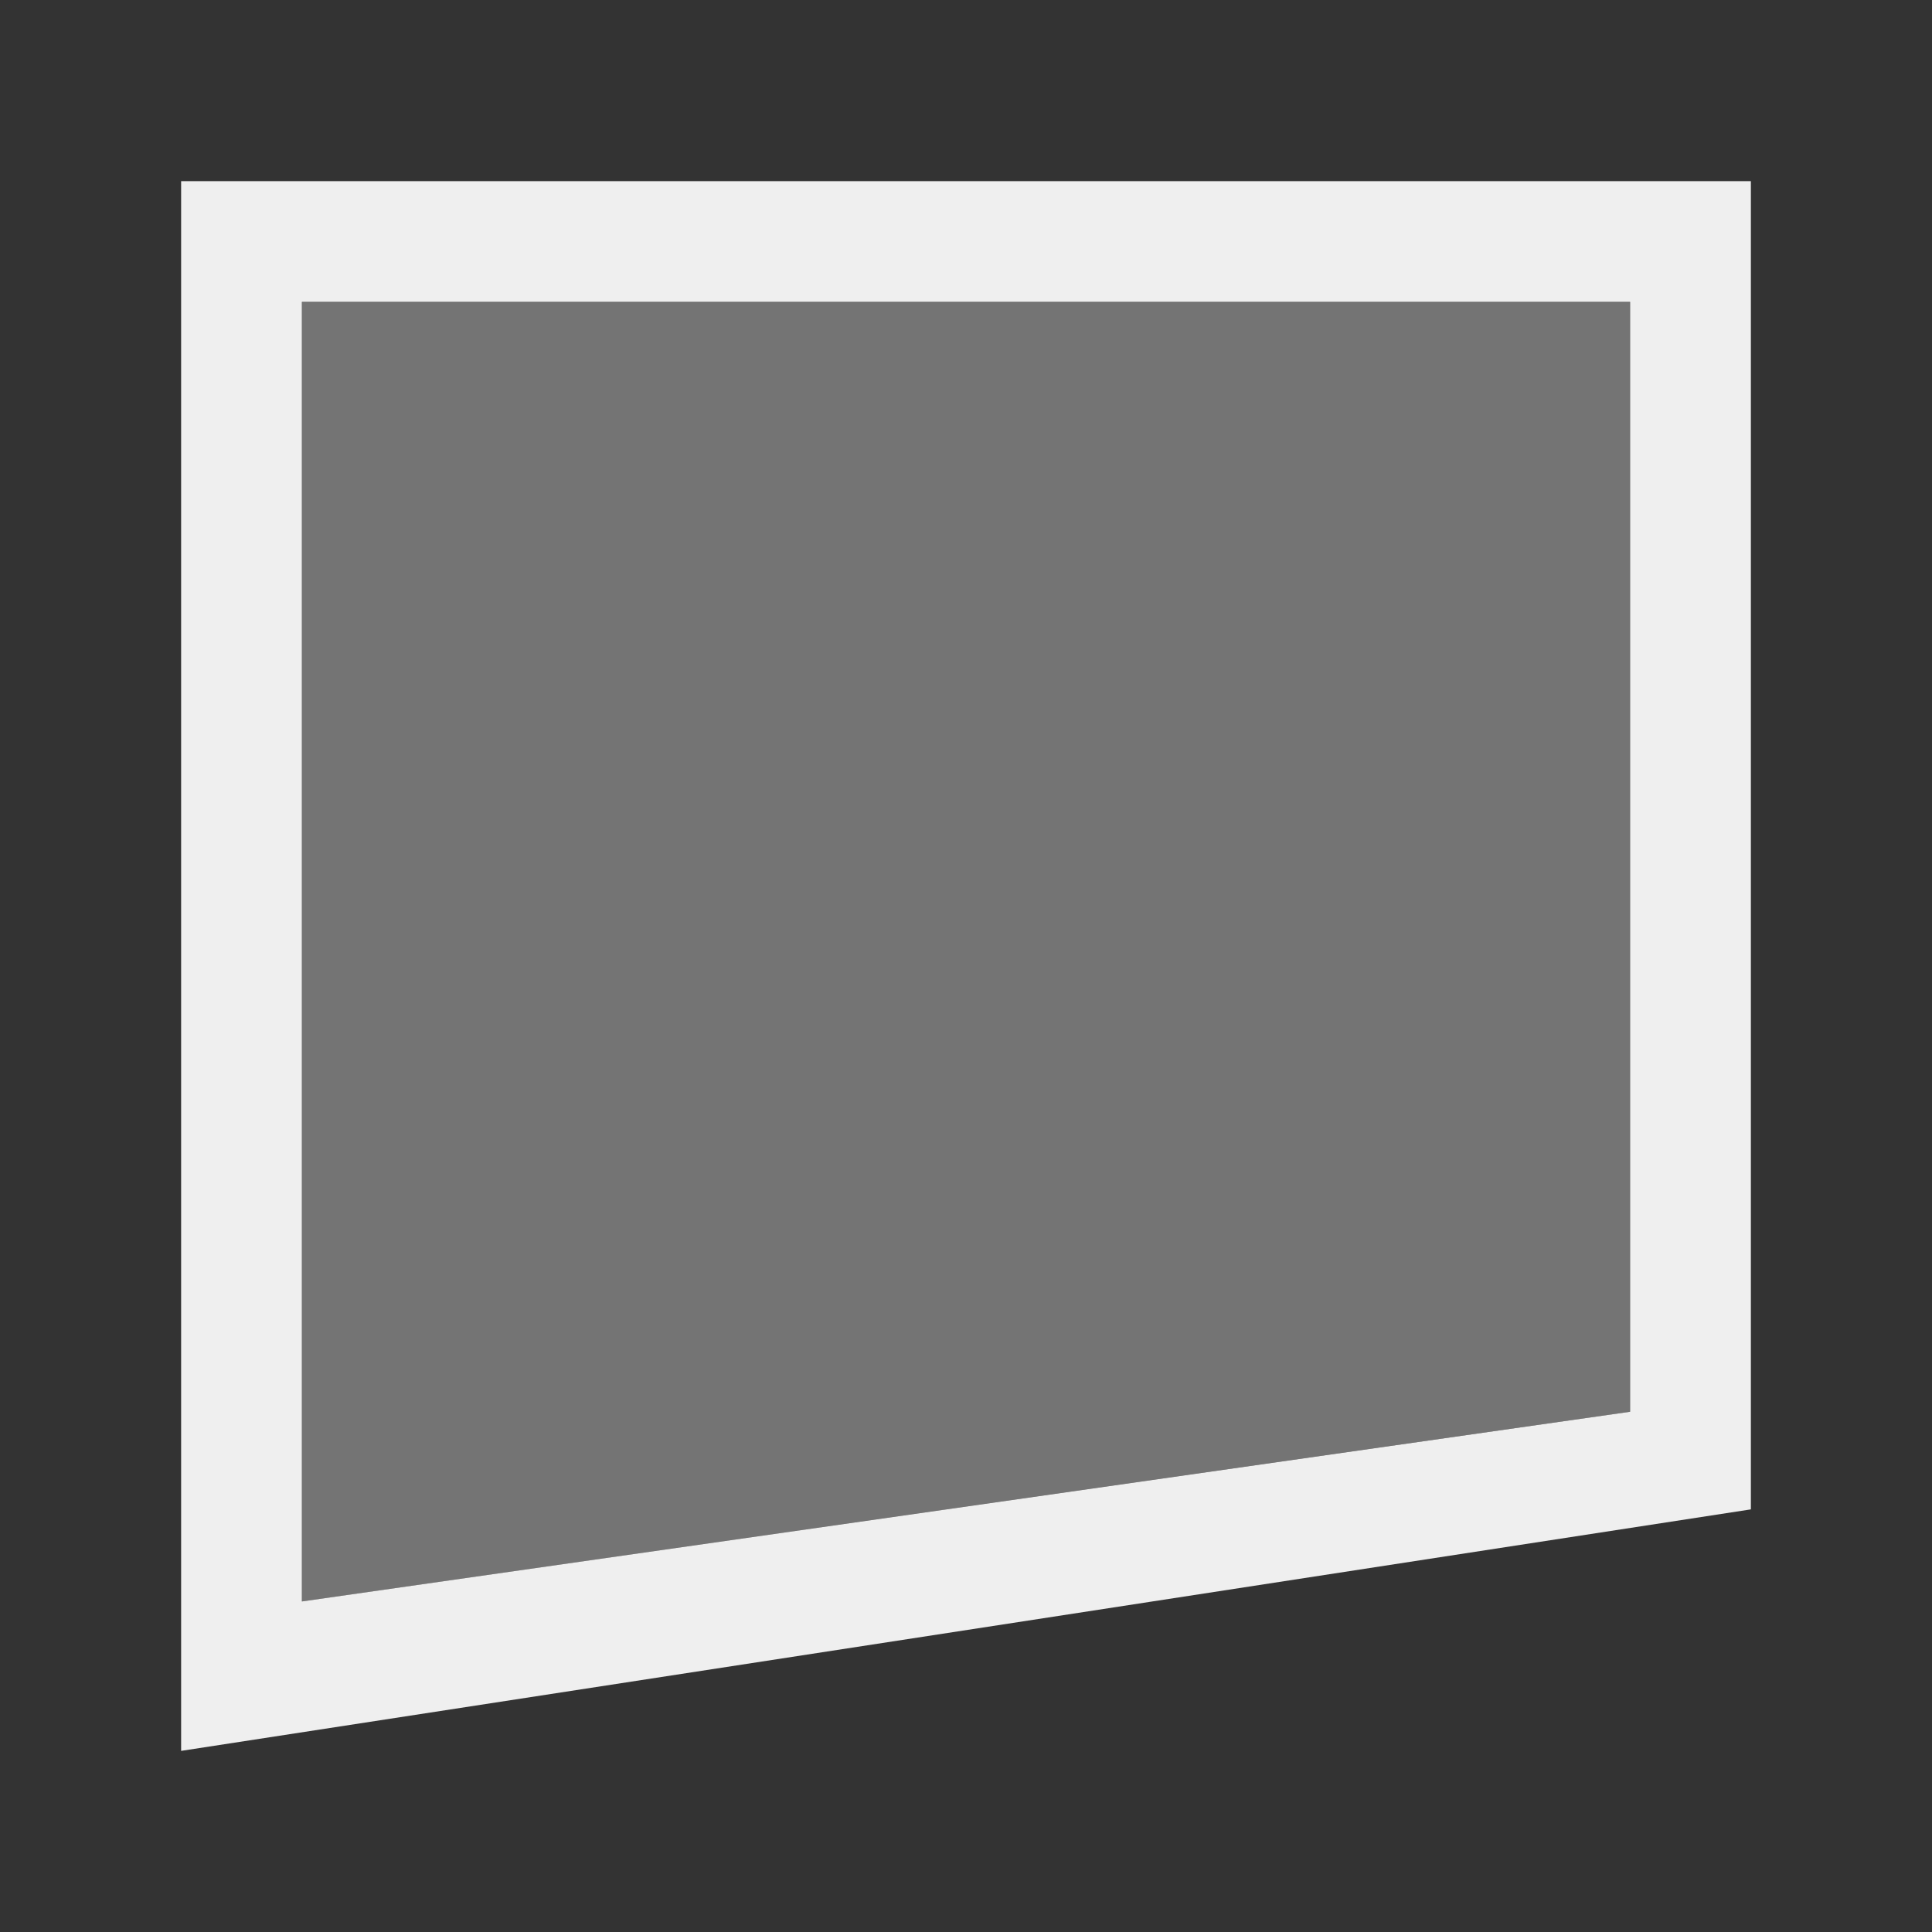 <svg height="32" viewBox="0 0 32 32" width="32" xmlns="http://www.w3.org/2000/svg"><rect x="0" y="0" width="32" height="32" fill="#333333" stroke="none"/><g fill="#efefef" transform="translate(1 7)"><path d="m2 22 26-4v-22h-26zm2-2.475v-21.525h22v18.383z"/><path d="m4 19.525v-21.525h22v18.383z" opacity=".35"/></g></svg>